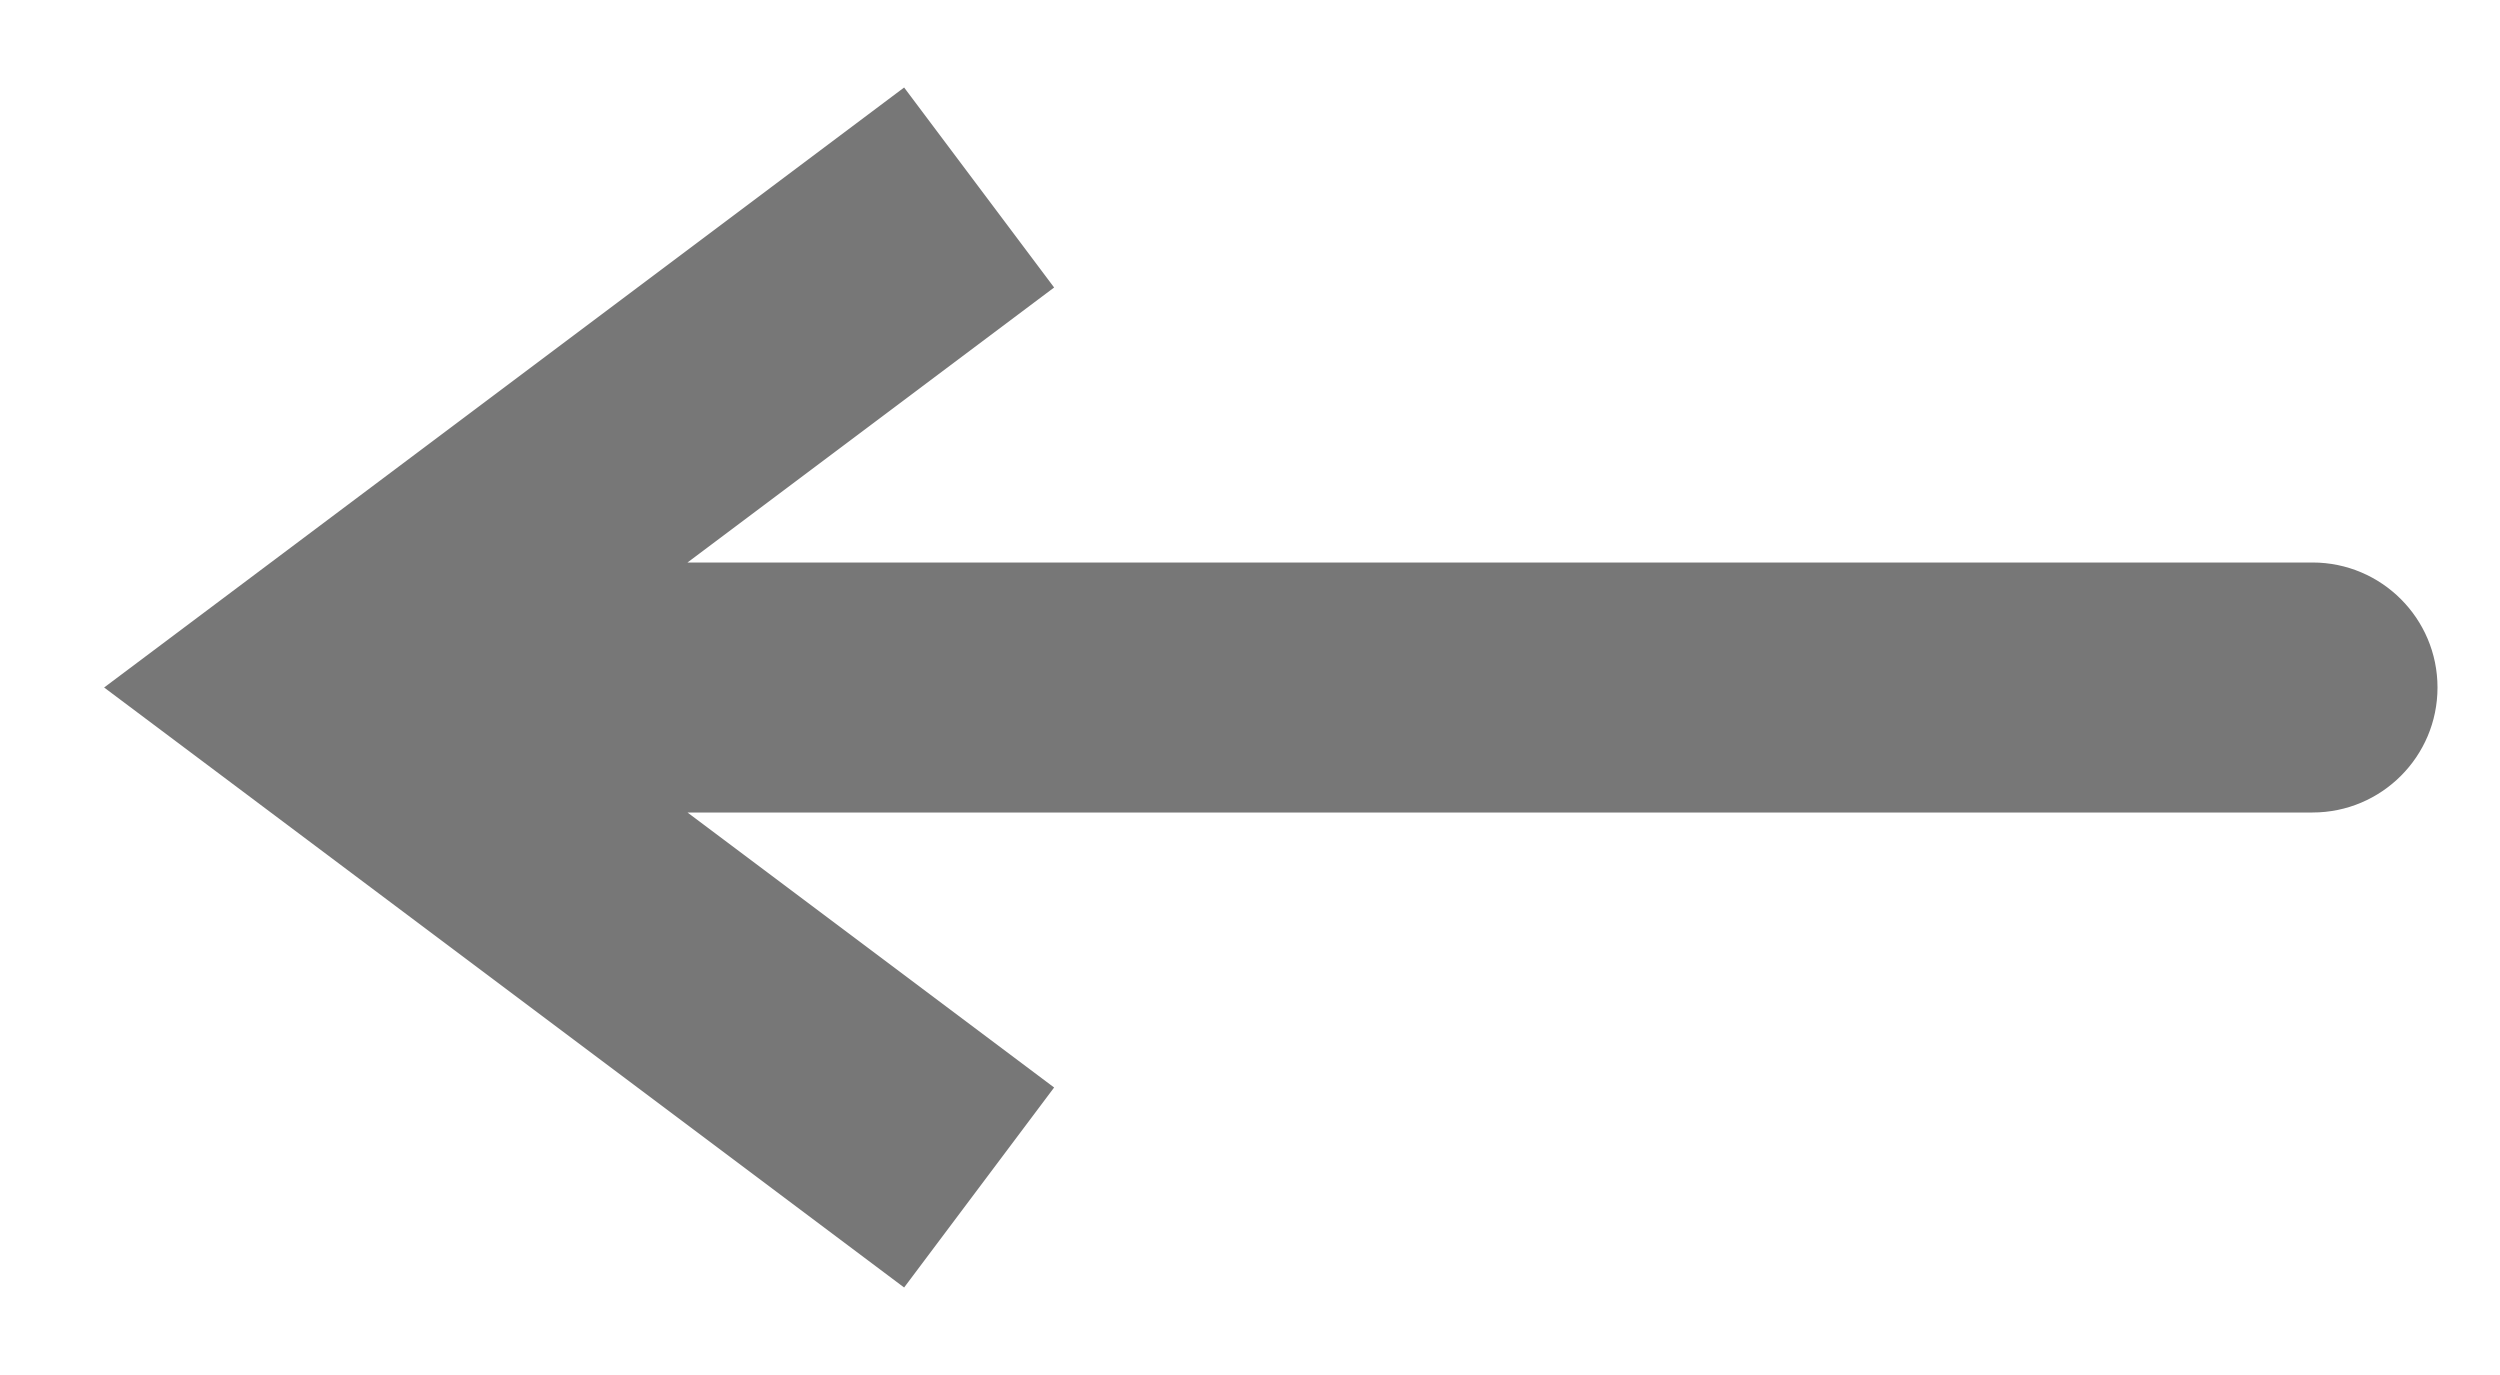 <svg width="20" height="11" viewBox="0 0 20 11" fill="none" xmlns="http://www.w3.org/2000/svg">
<path d="M2.5 5.5L1.9 4.7L0.833 5.5L1.9 6.3L2.5 5.5ZM18.5 6.5C19.052 6.5 19.5 6.052 19.5 5.5C19.5 4.948 19.052 4.5 18.5 4.5V6.5ZM7.833 1.5L7.233 0.7L1.9 4.7L2.5 5.5L3.1 6.3L8.433 2.3L7.833 1.5ZM2.5 5.5L1.9 6.3L7.233 10.3L7.833 9.5L8.433 8.7L3.1 4.7L2.5 5.5ZM2.5 5.5V6.5H18.5V5.5V4.5H2.5V5.5Z" fill="#777777"/>
</svg>
